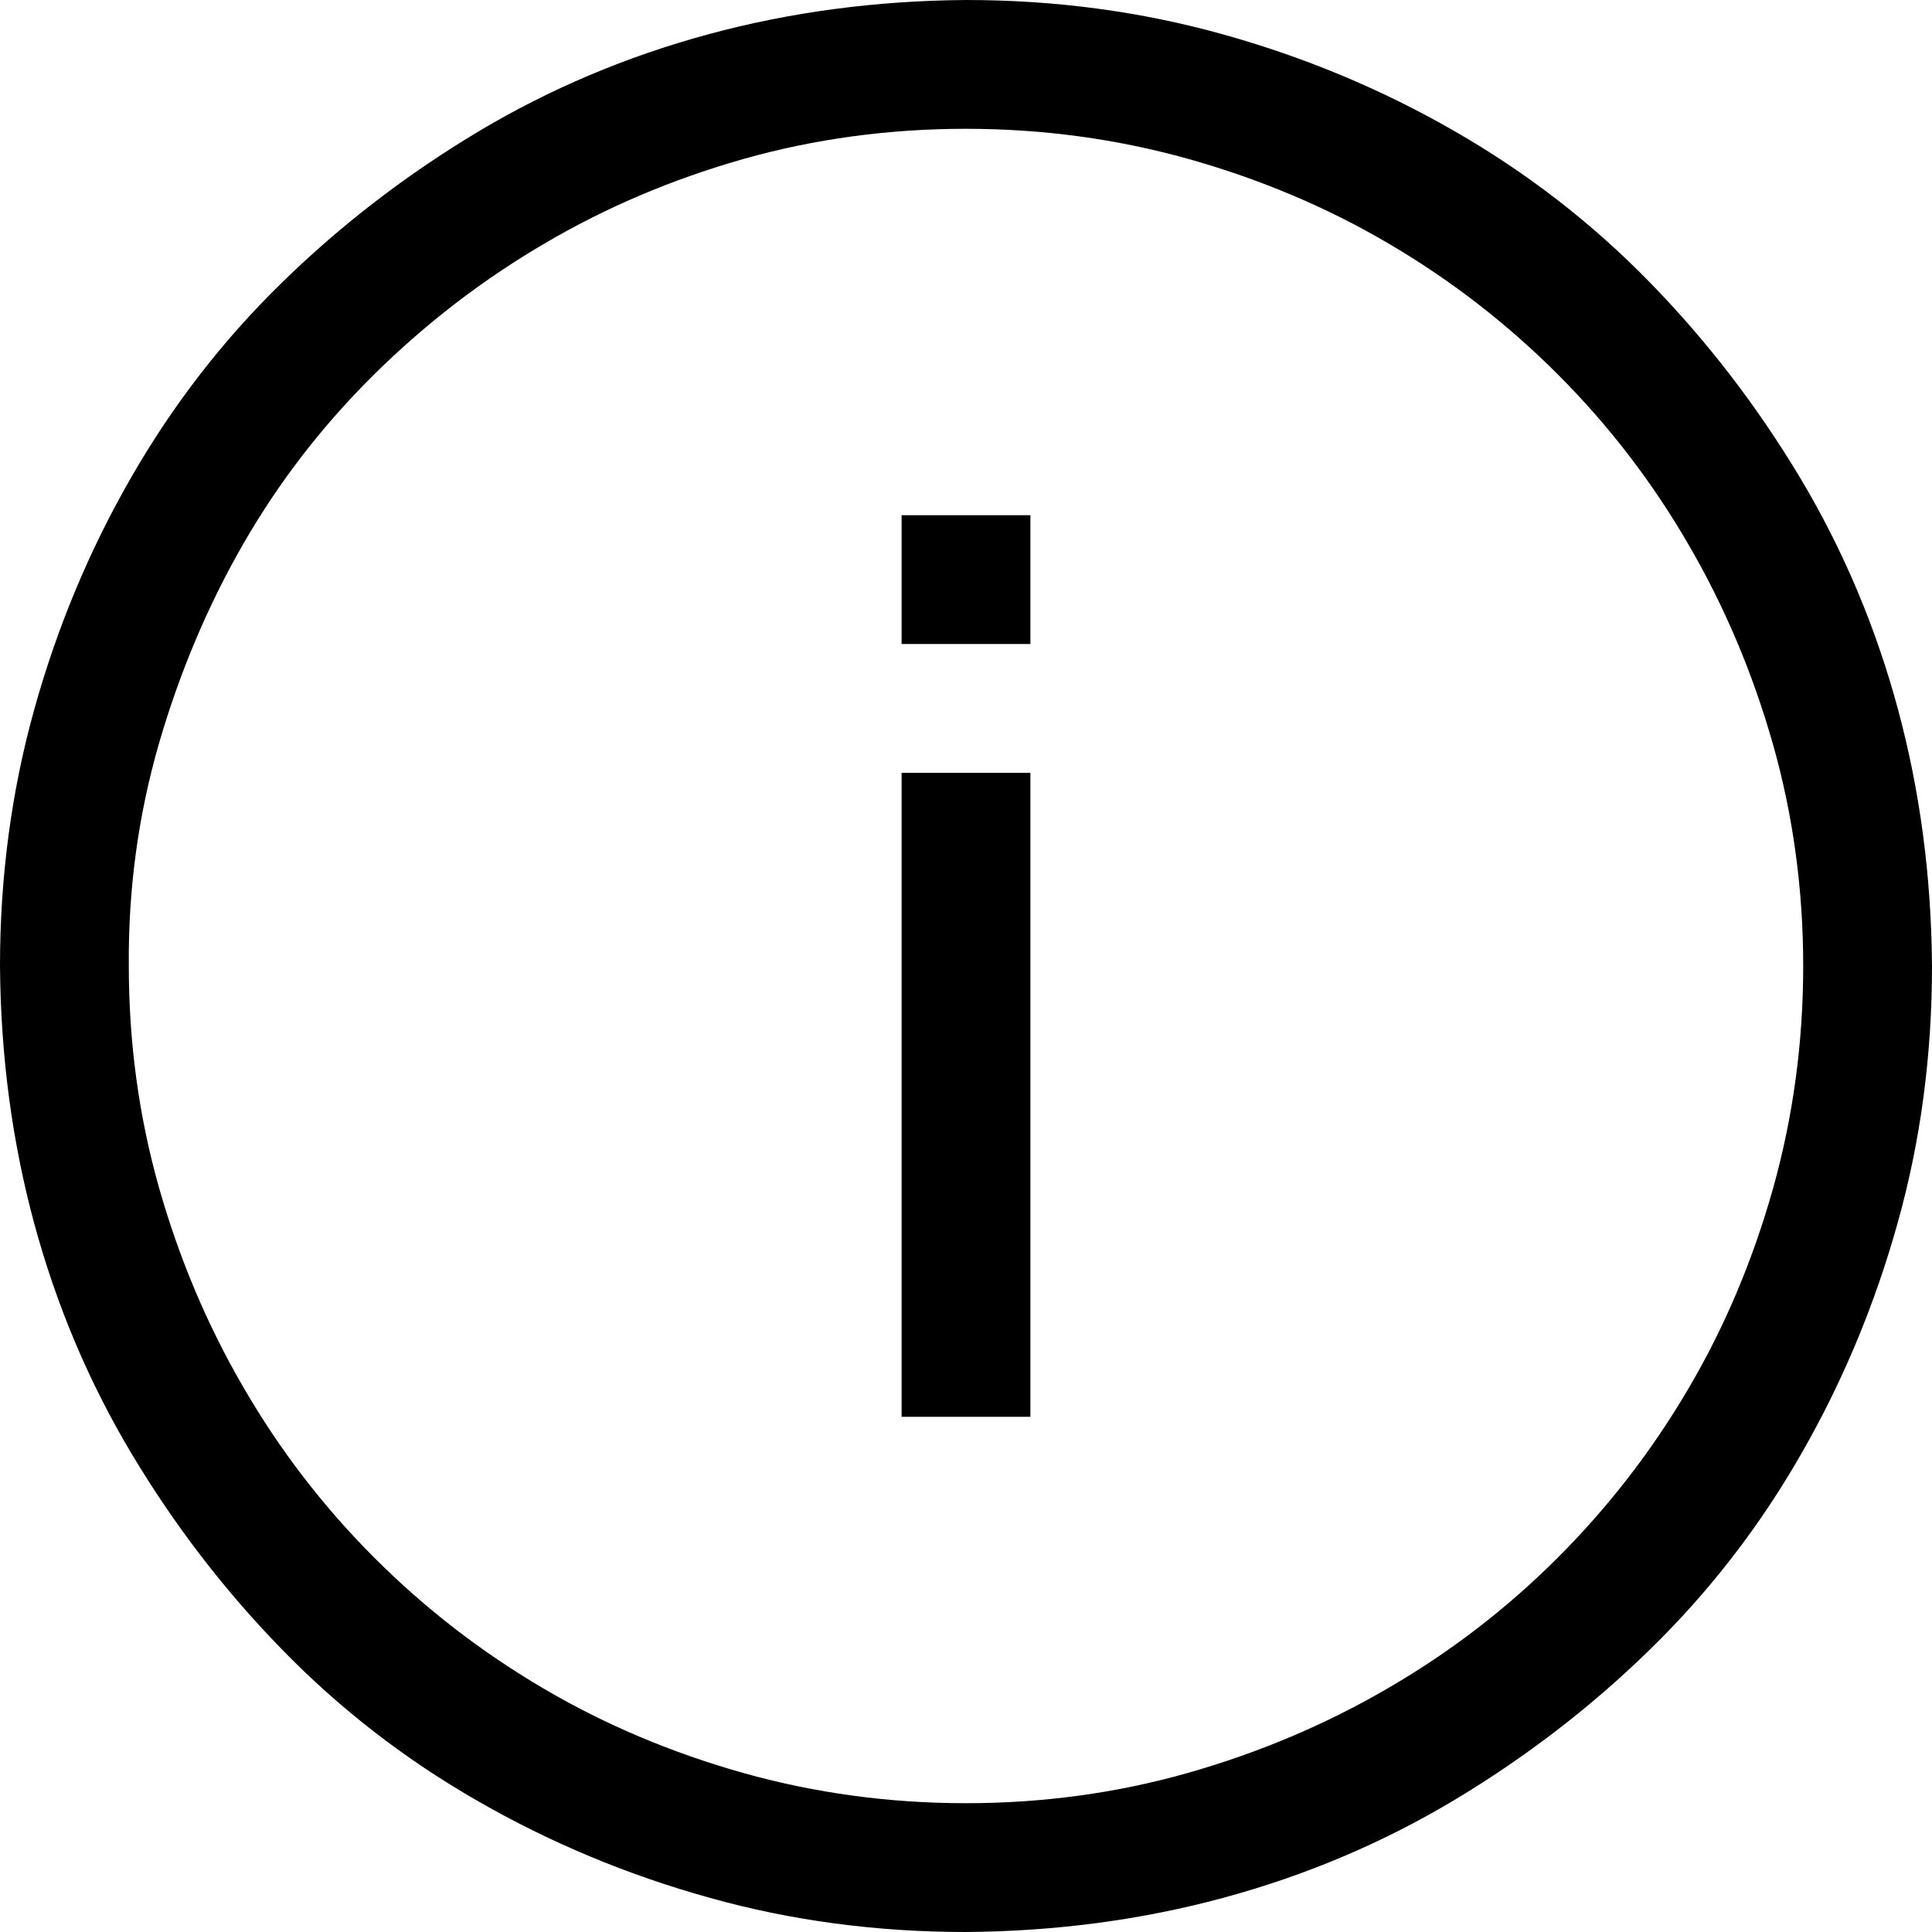 <svg width="15" height="15" viewBox="0 0 15 15" fill="none" xmlns="http://www.w3.org/2000/svg">
<path d="M7.5 15C6.807 15 6.143 14.912 5.508 14.734C4.872 14.557 4.273 14.307 3.711 13.984C3.148 13.662 2.643 13.271 2.195 12.812C1.747 12.354 1.357 11.846 1.023 11.289C0.69 10.732 0.438 10.135 0.266 9.5C0.094 8.865 0.005 8.198 0 7.5C0 6.807 0.089 6.143 0.266 5.508C0.443 4.872 0.693 4.273 1.016 3.711C1.339 3.148 1.729 2.643 2.188 2.195C2.646 1.747 3.154 1.357 3.711 1.023C4.268 0.69 4.865 0.438 5.5 0.266C6.135 0.094 6.802 0.005 7.5 0C8.193 0 8.857 0.089 9.492 0.266C10.128 0.443 10.727 0.693 11.289 1.016C11.852 1.339 12.357 1.729 12.805 2.188C13.253 2.646 13.643 3.154 13.977 3.711C14.31 4.268 14.562 4.865 14.734 5.5C14.906 6.135 14.995 6.802 15 7.5C15 8.193 14.912 8.857 14.734 9.492C14.557 10.128 14.307 10.727 13.984 11.289C13.662 11.852 13.271 12.357 12.812 12.805C12.354 13.253 11.846 13.643 11.289 13.977C10.732 14.31 10.135 14.562 9.5 14.734C8.865 14.906 8.198 14.995 7.5 15ZM7.5 1C6.901 1 6.326 1.078 5.773 1.234C5.221 1.391 4.706 1.609 4.227 1.891C3.747 2.172 3.307 2.51 2.906 2.906C2.505 3.302 2.167 3.74 1.891 4.219C1.615 4.698 1.396 5.216 1.234 5.773C1.073 6.331 0.995 6.906 1 7.5C1 8.094 1.078 8.667 1.234 9.219C1.391 9.771 1.609 10.289 1.891 10.773C2.172 11.258 2.51 11.698 2.906 12.094C3.302 12.49 3.74 12.828 4.219 13.109C4.698 13.391 5.216 13.609 5.773 13.766C6.331 13.922 6.906 14 7.5 14C8.094 14 8.667 13.922 9.219 13.766C9.771 13.609 10.289 13.391 10.773 13.109C11.258 12.828 11.698 12.49 12.094 12.094C12.49 11.698 12.828 11.26 13.109 10.781C13.391 10.302 13.609 9.784 13.766 9.227C13.922 8.669 14 8.094 14 7.5C14 6.906 13.922 6.333 13.766 5.781C13.609 5.229 13.391 4.711 13.109 4.227C12.828 3.742 12.49 3.302 12.094 2.906C11.698 2.51 11.26 2.172 10.781 1.891C10.302 1.609 9.784 1.391 9.227 1.234C8.669 1.078 8.094 1 7.5 1ZM7 6H8V11H7V6ZM7 4H8V5H7V4Z" fill="black"/>
</svg>
